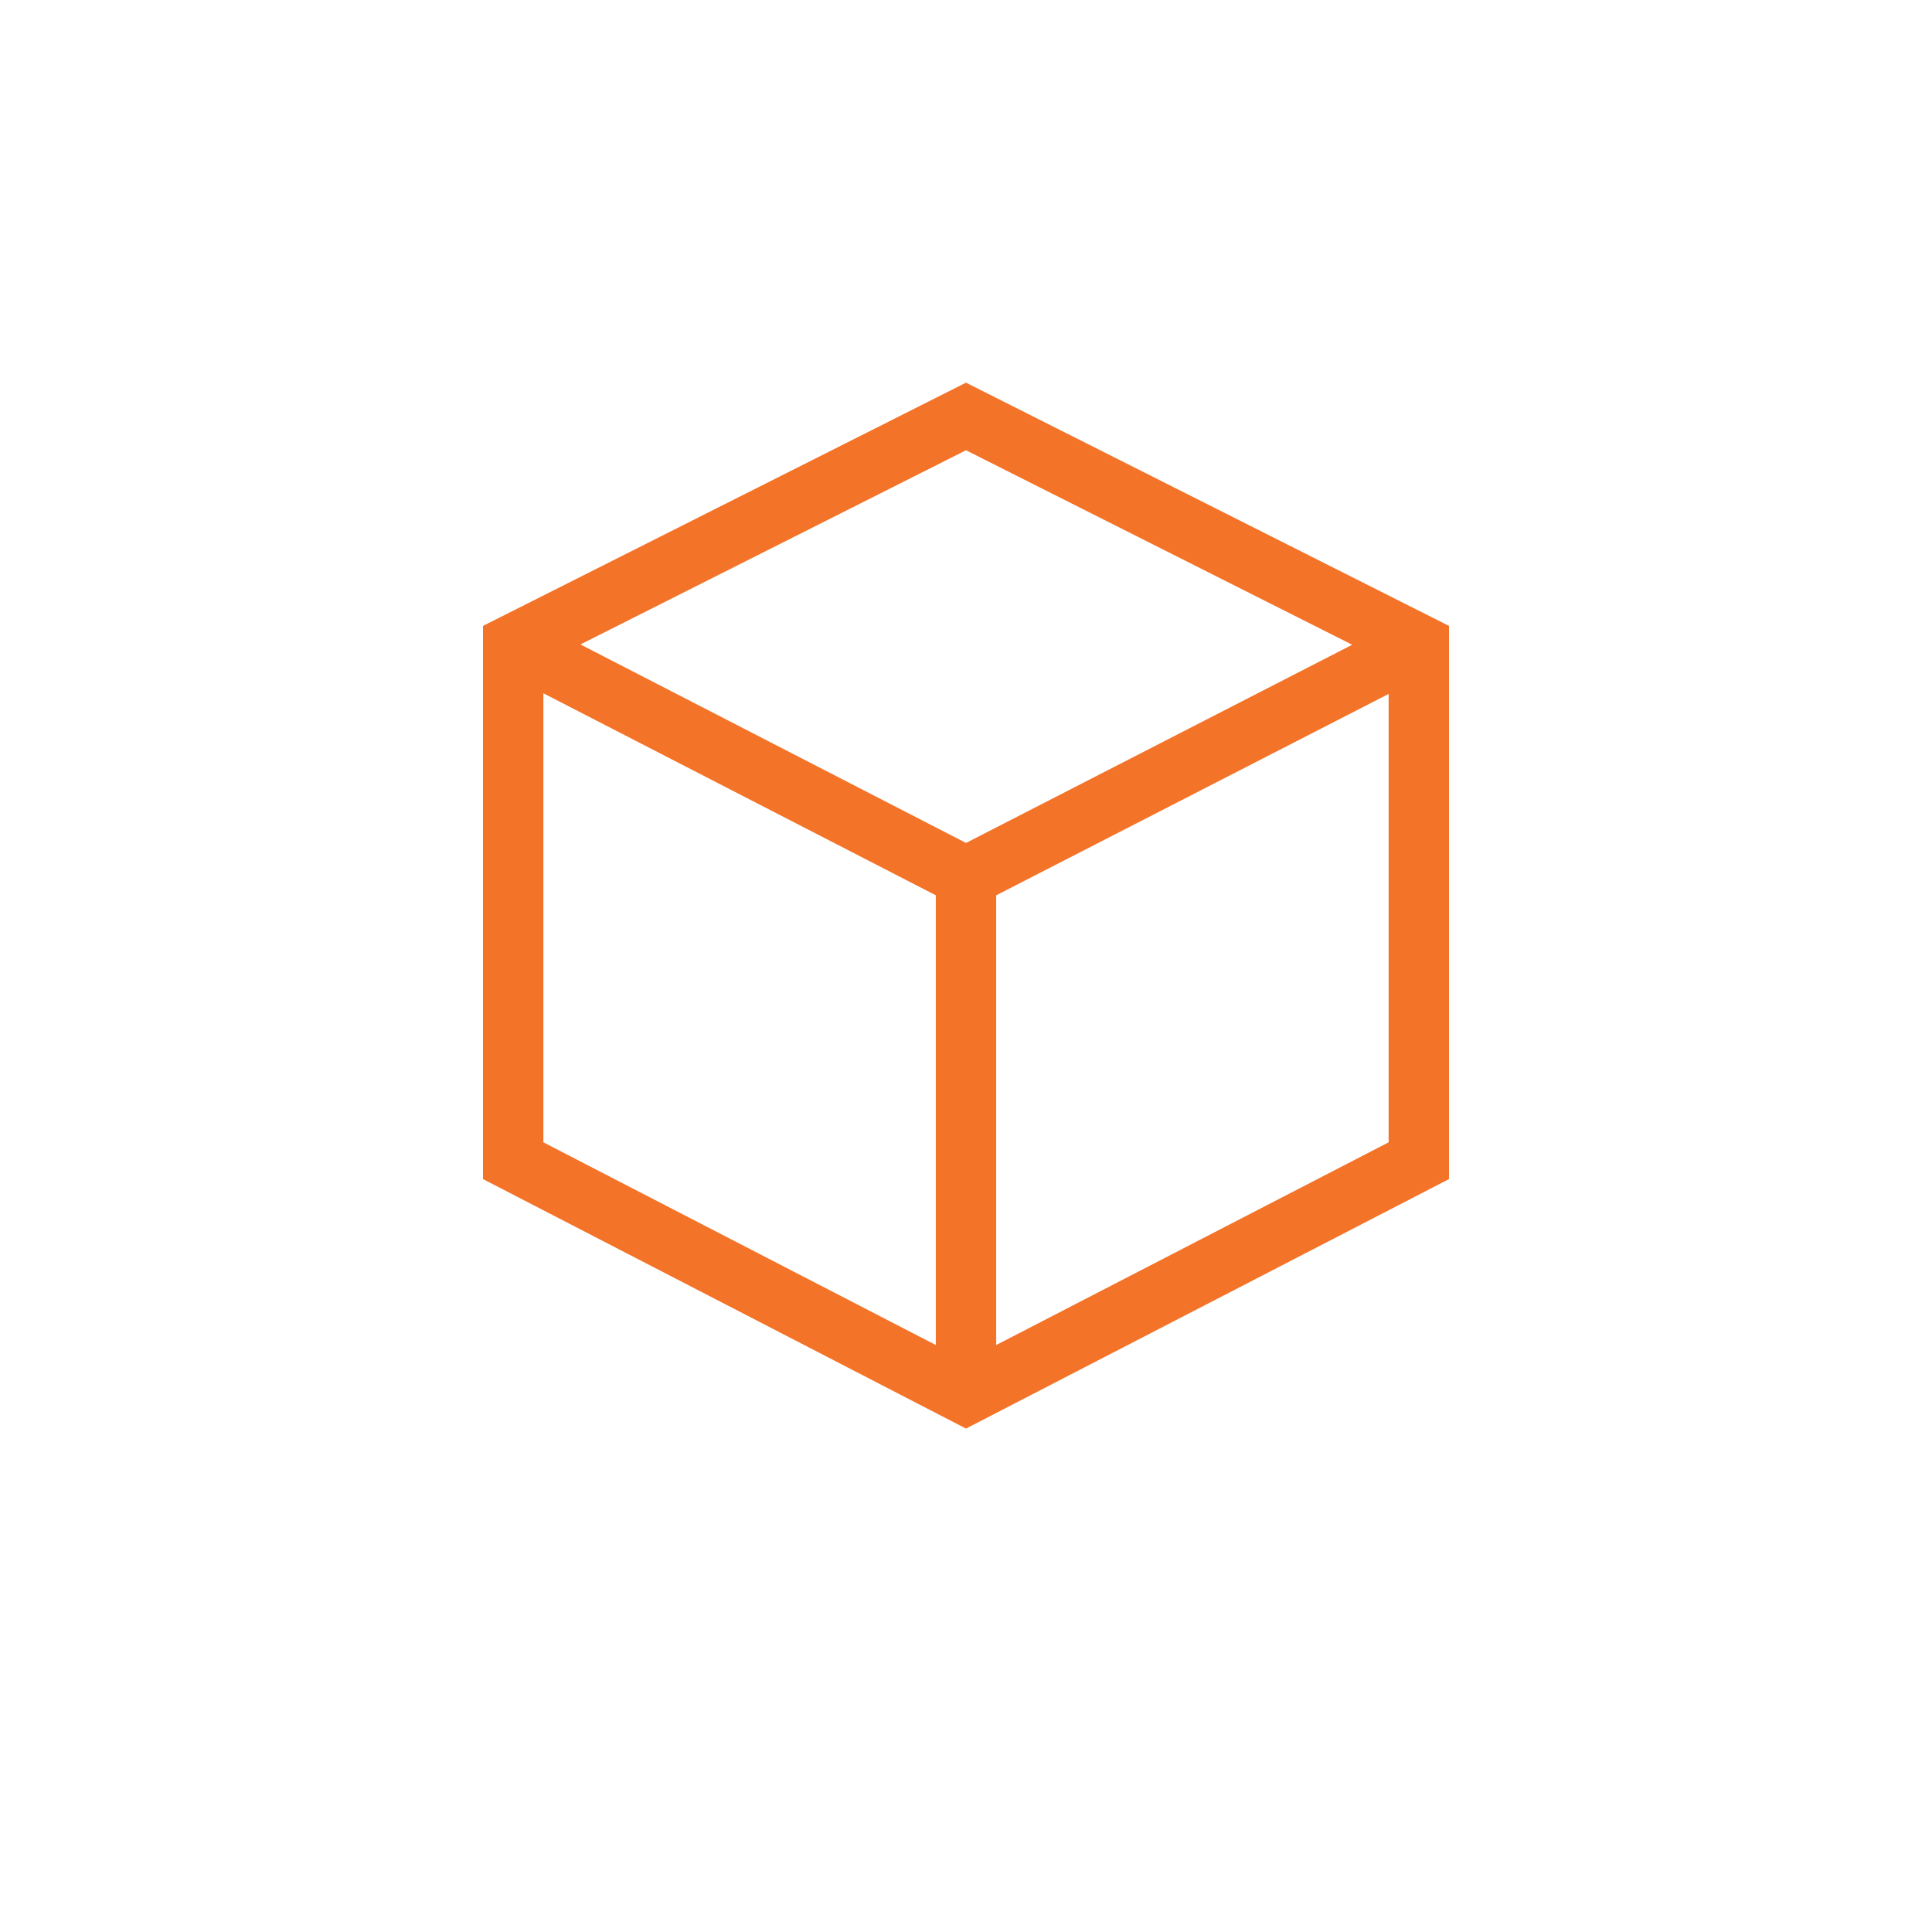 <?xml version="1.0" encoding="UTF-8" standalone="no"?>
<svg
   id="svg3182"
   height="32"
   width="32"
   version="1.1"
   sodipodi:docname="model.svg"
   inkscape:version="1.4 (e7c3feb100, 2024-10-09)"
   xmlns:inkscape="http://www.inkscape.org/namespaces/inkscape"
   xmlns:sodipodi="http://sodipodi.sourceforge.net/DTD/sodipodi-0.dtd"
   xmlns:xlink="http://www.w3.org/1999/xlink"
   xmlns="http://www.w3.org/2000/svg"
   xmlns:svg="http://www.w3.org/2000/svg"
   xmlns:rdf="http://www.w3.org/1999/02/22-rdf-syntax-ns#"
   xmlns:cc="http://creativecommons.org/ns#"
   xmlns:dc="http://purl.org/dc/elements/1.1/">
  <sodipodi:namedview
     id="namedview1"
     pagecolor="#ffffff"
     bordercolor="#000000"
     borderopacity="0.25"
     inkscape:showpageshadow="2"
     inkscape:pageopacity="0.0"
     inkscape:pagecheckerboard="0"
     inkscape:deskcolor="#d1d1d1"
     inkscape:zoom="35.375"
     inkscape:cx="16"
     inkscape:cy="16"
     inkscape:current-layer="svg3182" />
  <defs
     id="defs3184">
    <linearGradient
       id="linearGradient3977">
      <stop
         offset="0"
         style="stop-color:#ffffff;stop-opacity:1"
         id="stop3979" />
      <stop
         offset="0"
         style="stop-color:#ffffff;stop-opacity:0.235"
         id="stop3981" />
      <stop
         offset="1"
         style="stop-color:#ffffff;stop-opacity:0.157"
         id="stop3983" />
      <stop
         offset="1"
         style="stop-color:#ffffff;stop-opacity:0.392"
         id="stop3985" />
    </linearGradient>
    <linearGradient
       id="linearGradient3600-4">
      <stop
         offset="0"
         style="stop-color:#f4f4f4;stop-opacity:1"
         id="stop3602-7" />
      <stop
         offset="1"
         style="stop-color:#dbdbdb;stop-opacity:1"
         id="stop3604-6" />
    </linearGradient>
    <linearGradient
       id="linearGradient5060">
      <stop
         offset="0"
         style="stop-color:#000000;stop-opacity:1"
         id="stop5062" />
      <stop
         offset="1"
         style="stop-color:#000000;stop-opacity:0"
         id="stop5064" />
    </linearGradient>
    <linearGradient
       id="linearGradient5048">
      <stop
         offset="0"
         style="stop-color:#000000;stop-opacity:0"
         id="stop5050" />
      <stop
         offset="0.5"
         style="stop-color:#000000;stop-opacity:1"
         id="stop5056" />
      <stop
         offset="1"
         style="stop-color:#000000;stop-opacity:0"
         id="stop5052" />
    </linearGradient>
    <linearGradient
       gradientTransform="matrix(0.568,0,0,0.73,2.378,-2.514)"
       gradientUnits="userSpaceOnUse"
       xlink:href="#linearGradient3977"
       id="linearGradient3013"
       y2="41.815"
       x2="24"
       y1="6.185"
       x1="24" />
    <linearGradient
       gradientTransform="matrix(0.629,0,0,0.608,0.914,-0.535)"
       gradientUnits="userSpaceOnUse"
       xlink:href="#linearGradient3600-4"
       id="linearGradient3016"
       y2="47.013"
       x2="25.132"
       y1="0.985"
       x1="25.132" />
    <radialGradient
       gradientTransform="matrix(0.016,0,0,0.008,17.61,25.981)"
       gradientUnits="userSpaceOnUse"
       xlink:href="#linearGradient5060"
       id="radialGradient3021"
       fy="486.648"
       fx="605.714"
       r="117.143"
       cy="486.648"
       cx="605.714" />
    <radialGradient
       gradientTransform="matrix(-0.016,0,0,0.008,14.39,25.981)"
       gradientUnits="userSpaceOnUse"
       xlink:href="#linearGradient5060"
       id="radialGradient3024"
       fy="486.648"
       fx="605.714"
       r="117.143"
       cy="486.648"
       cx="605.714" />
    <linearGradient
       gradientTransform="matrix(0.046,0,0,0.008,-0.542,25.981)"
       gradientUnits="userSpaceOnUse"
       xlink:href="#linearGradient5048"
       id="linearGradient3027"
       y2="609.505"
       x2="302.857"
       y1="366.648"
       x1="302.857" />
    <linearGradient
       id="linearGradient3104-6">
      <stop
         id="stop3106-3"
         style="stop-color:#000000;stop-opacity:0.318"
         offset="0" />
      <stop
         id="stop3108-9"
         style="stop-color:#000000;stop-opacity:0.24"
         offset="1" />
    </linearGradient>
    <linearGradient
       y2="2.906"
       x2="-51.786"
       y1="50.786"
       x1="-51.786"
       gradientTransform="matrix(0.531,0,0,0.59,39.27,-1.792)"
       gradientUnits="userSpaceOnUse"
       id="linearGradient3148"
       xlink:href="#linearGradient3104-6" />
  </defs>
  <path
     d="m 16,14.524 7.5,-3.849 m 0,8.55 v -8.55 l -7.5,-3.777 L 8.5,10.675 v 8.55 l 7.5,3.874 z m -7.5,3.874 v -8.575 l -7.477,-3.849"
     style="display:inline;fill:none;stroke:#f37329;stroke-width:1;stroke-linecap:butt;stroke-linejoin:miter;stroke-miterlimit:4;stroke-dasharray:none;stroke-opacity:1"
     id="path3054-7" />
</svg>

